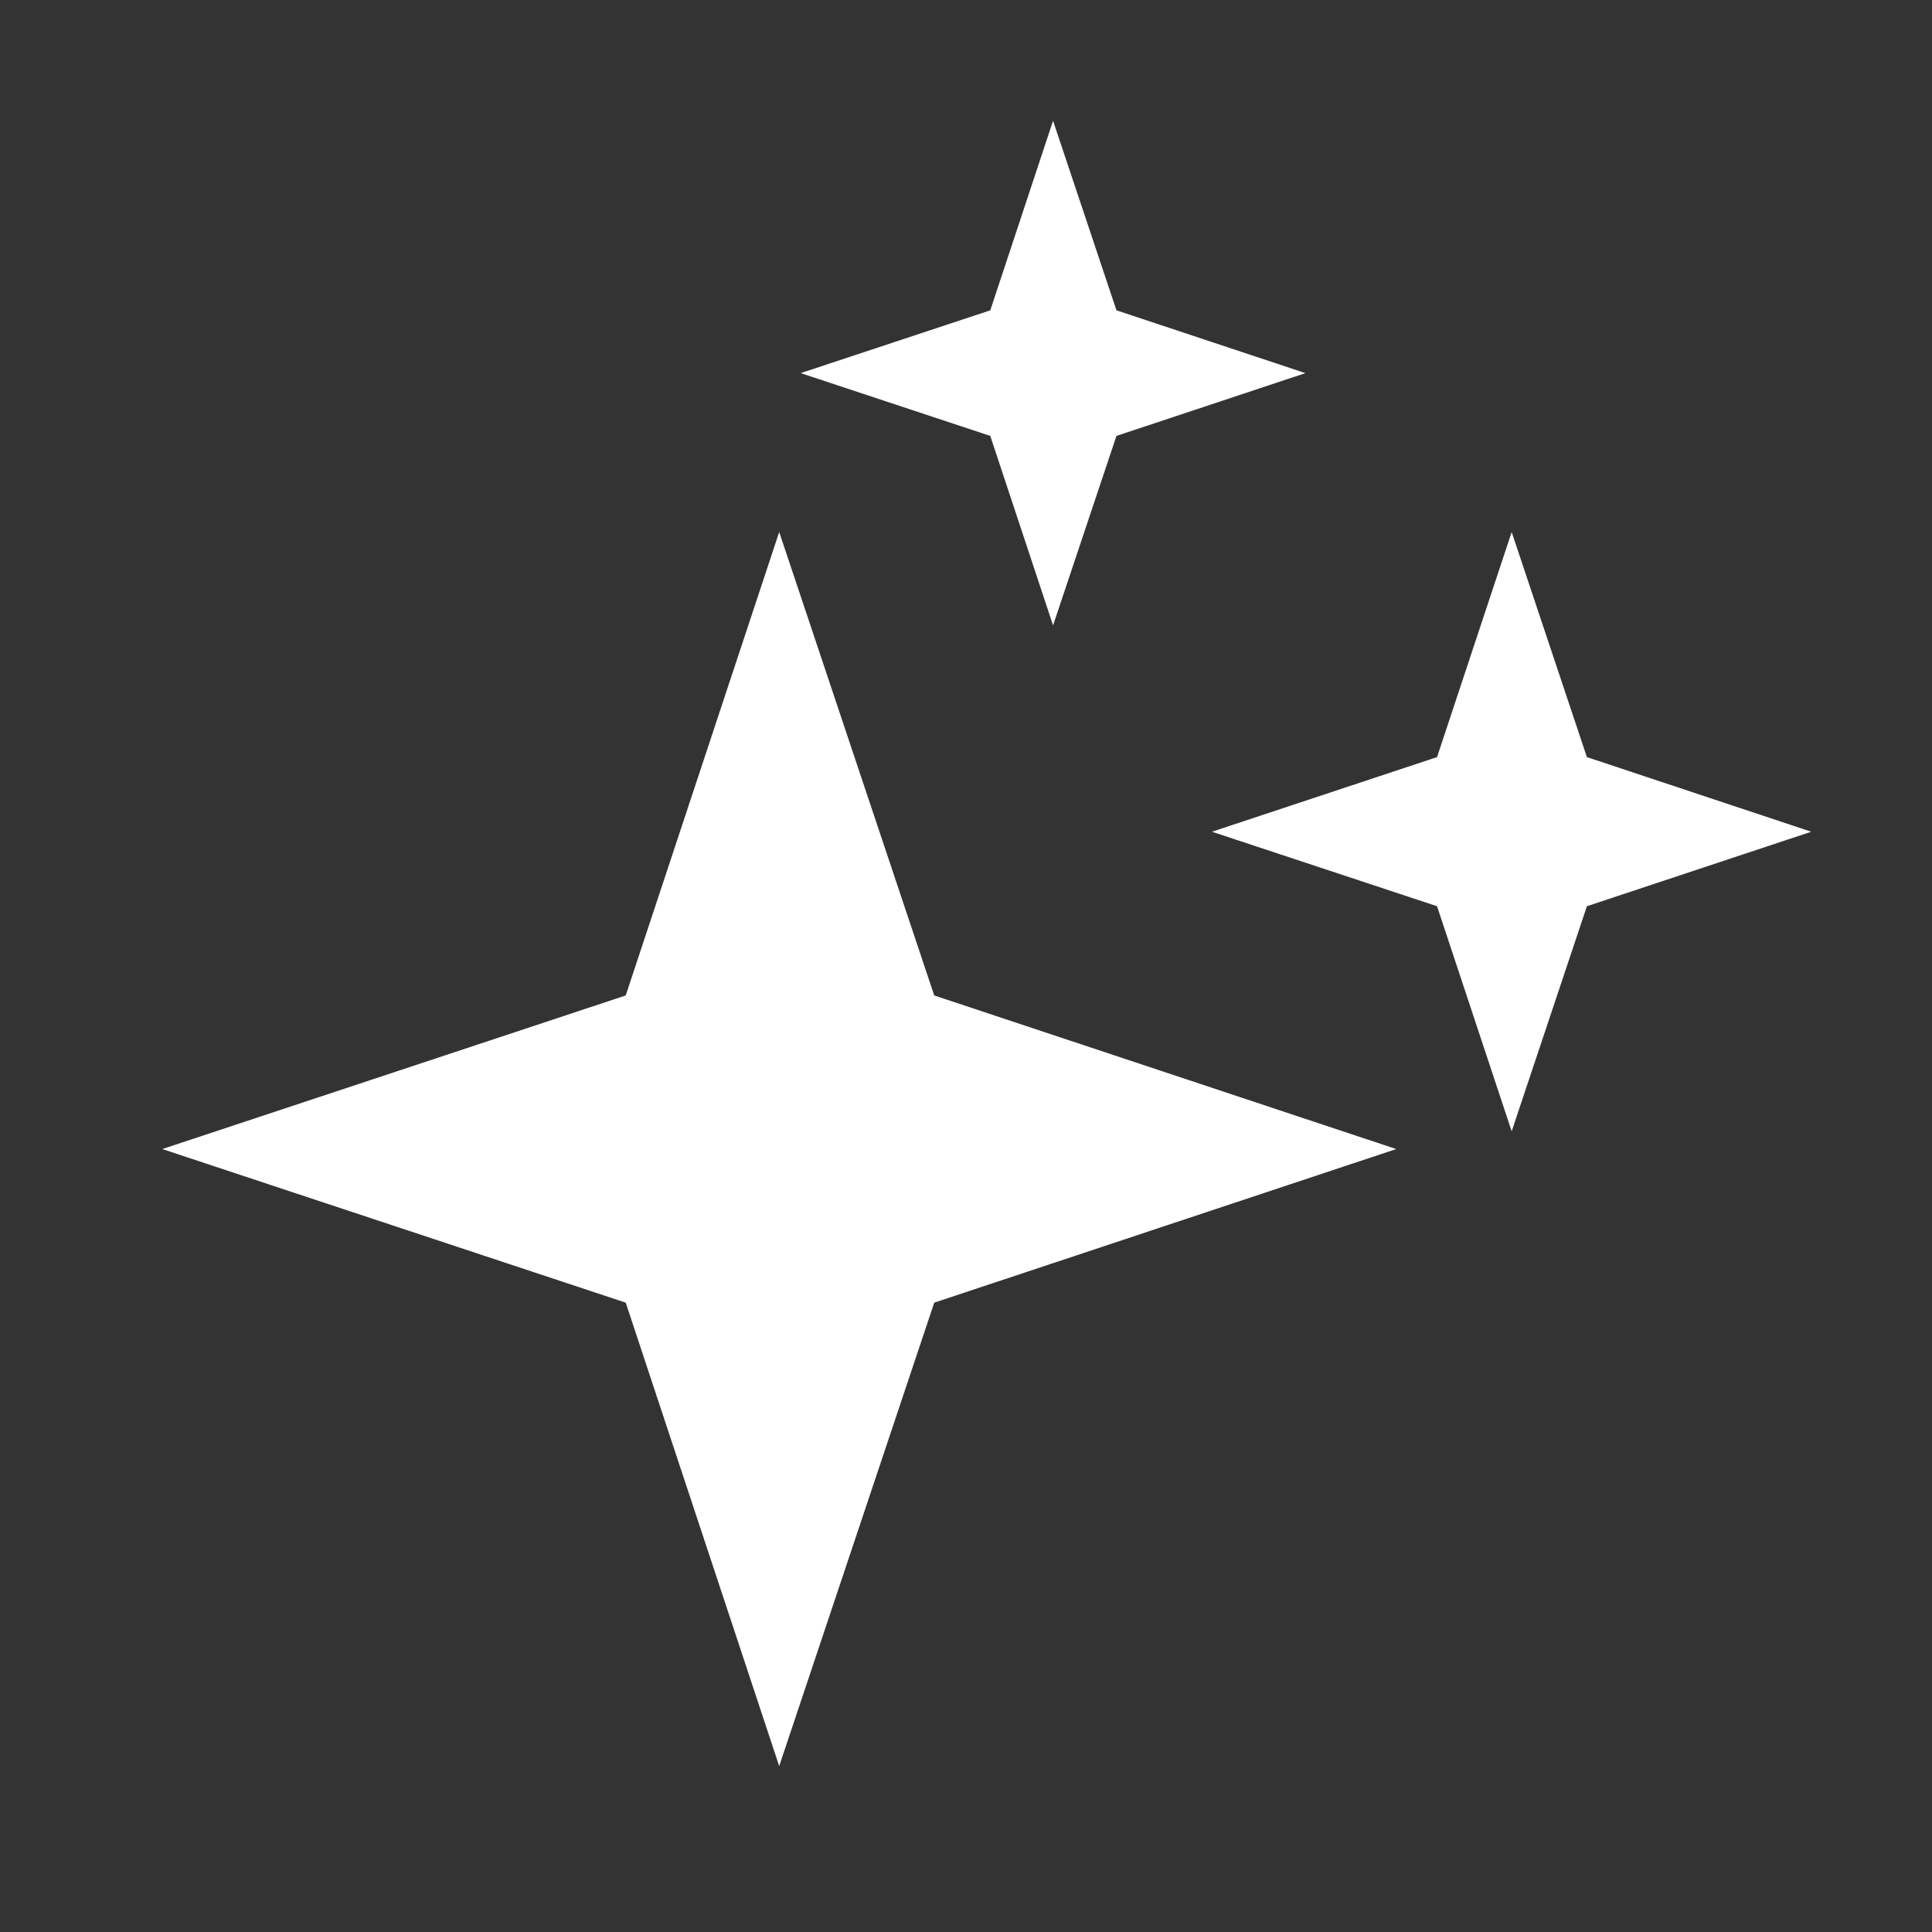 <svg width="16" height="16" viewBox="0 0 16 16" fill="none" xmlns="http://www.w3.org/2000/svg">
<rect x="0" y="0" width="16" height="16" fill="#333333" stroke="none"/>
<path d="M5.182 10.788L1.344 9.516L5.182 8.244L6.453 4.406L7.737 8.244L11.563 9.516L7.737 10.788L6.453 14.626L5.182 10.788Z" fill="white"/>
<path d="M11.901 7.505L10.037 6.888L11.901 6.27L12.519 4.406L13.142 6.27L15 6.888L13.142 7.505L12.519 9.369L11.901 7.505Z" fill="white"/>
<path d="M8.201 3.61L6.631 3.09L8.201 2.57L8.721 1L9.246 2.57L10.811 3.09L9.246 3.61L8.721 5.179L8.201 3.61Z" fill="white"/>
</svg>
